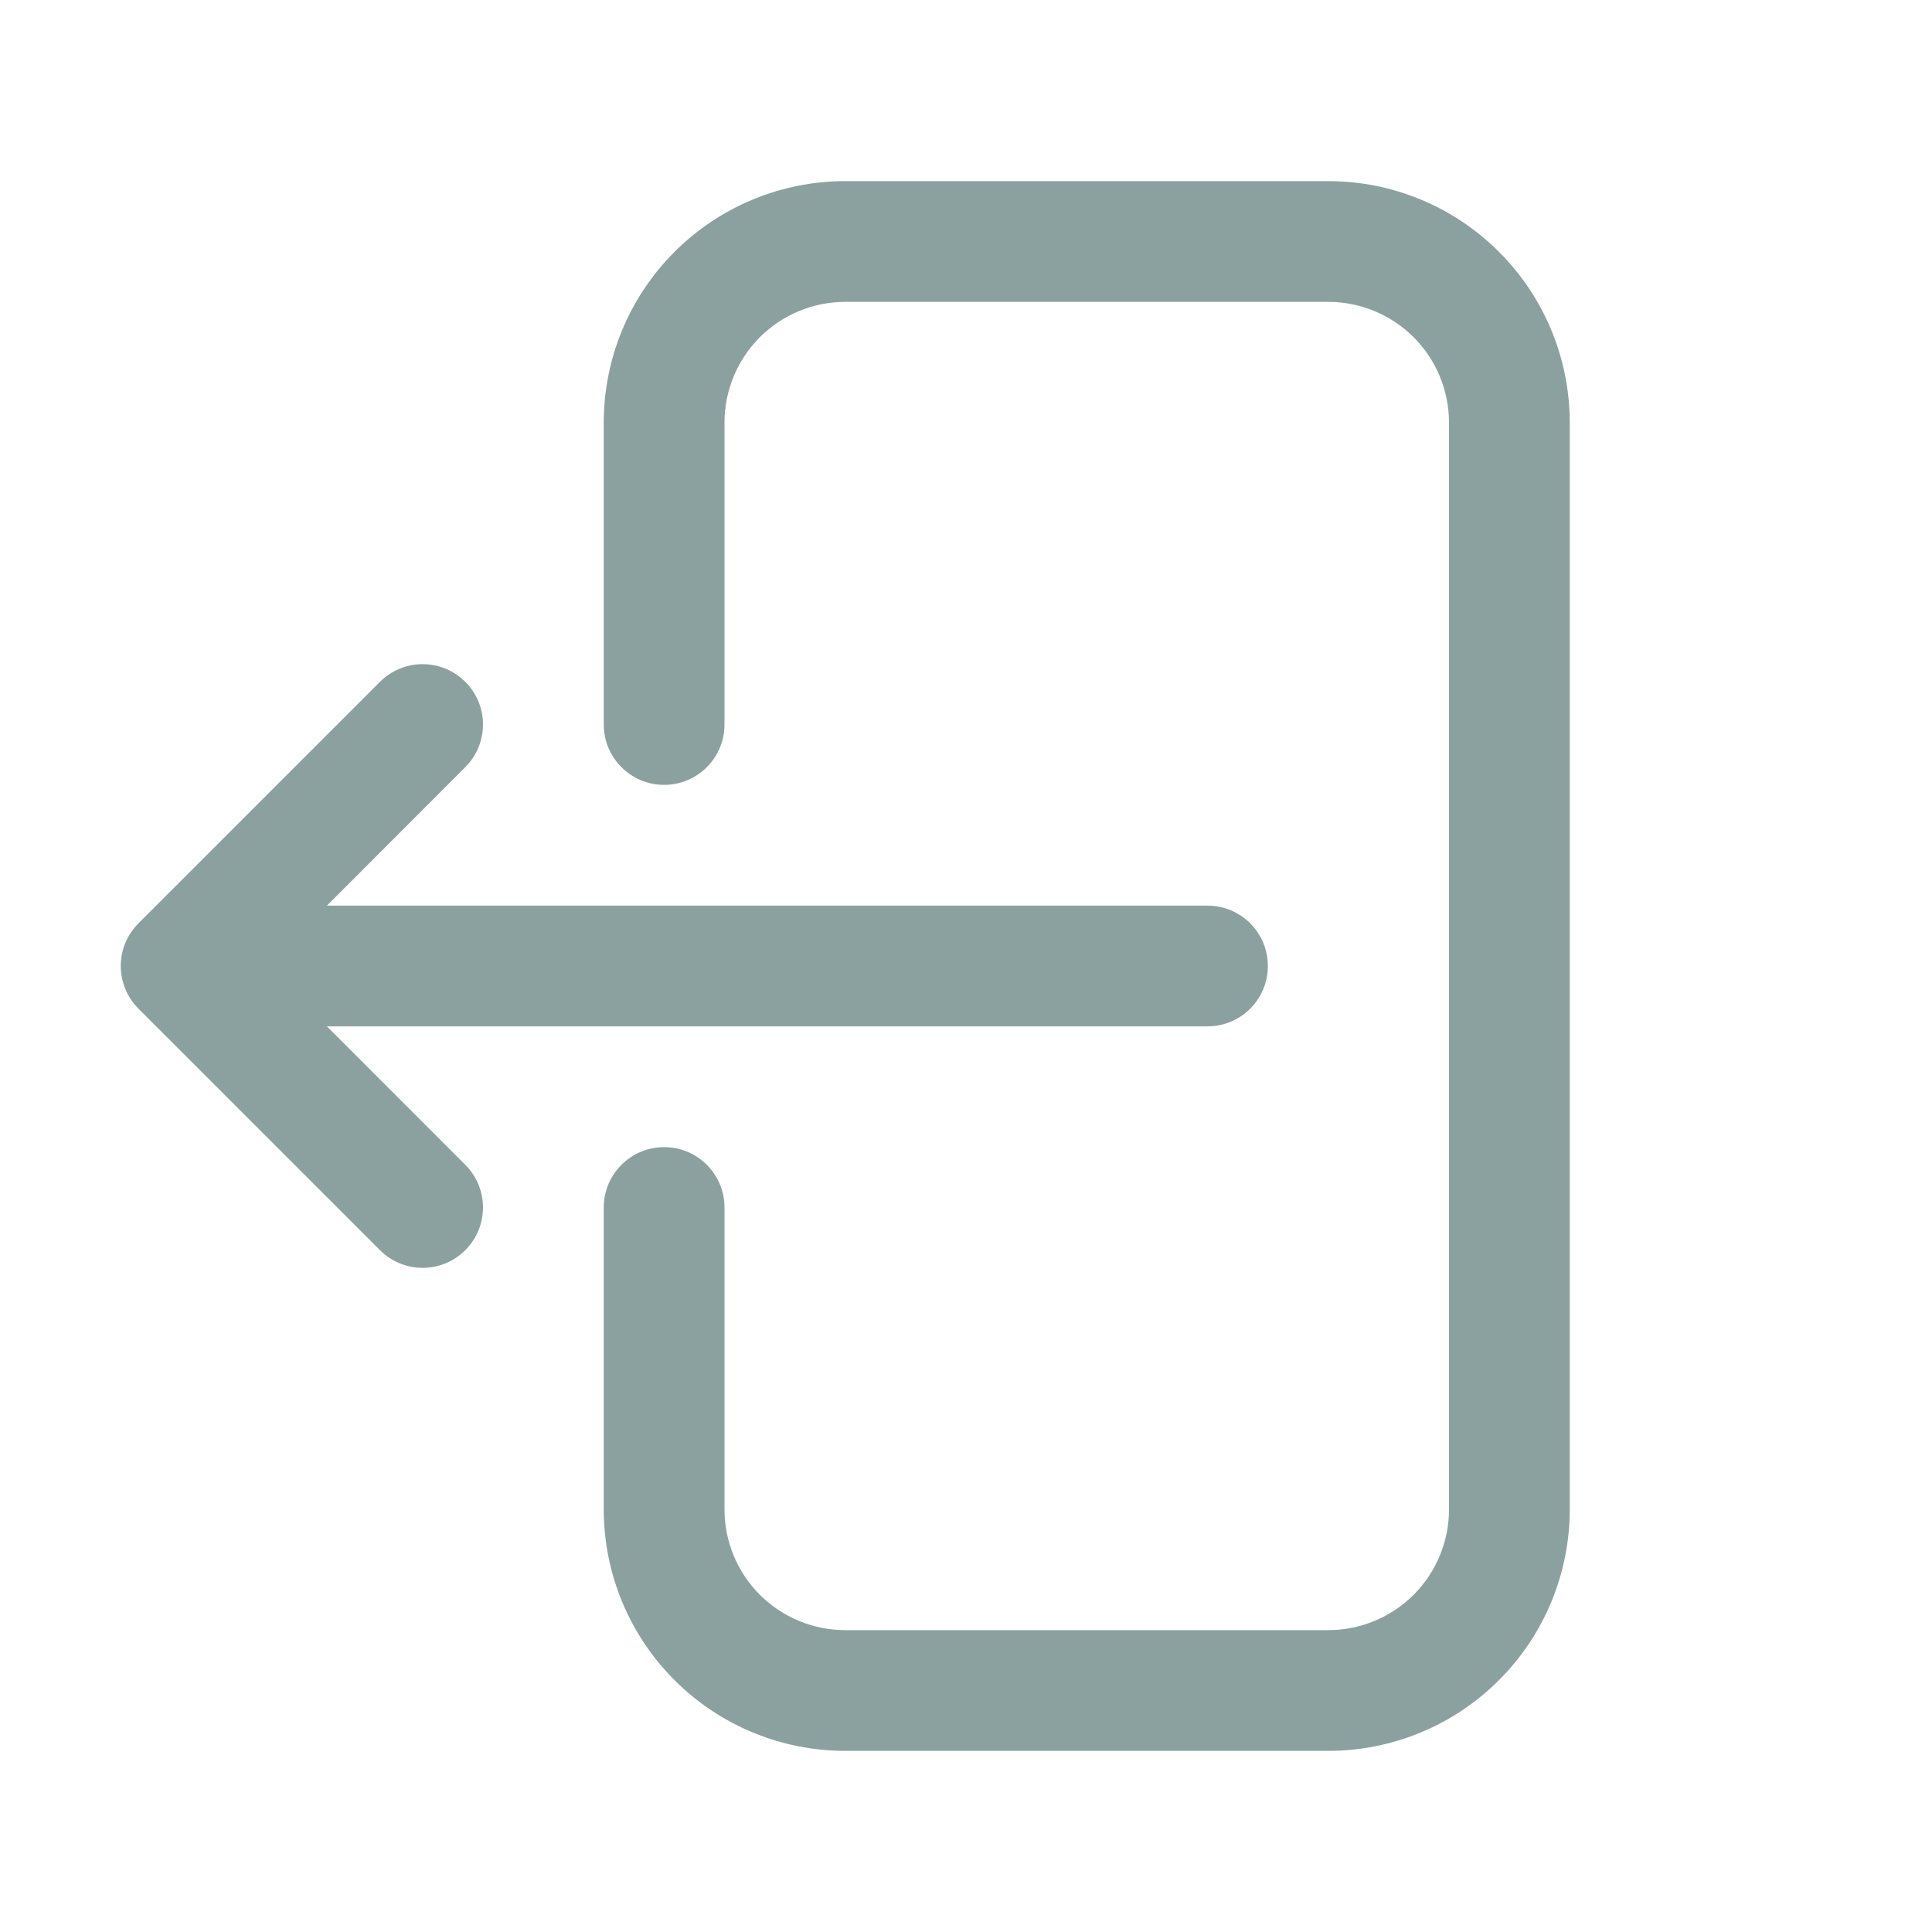 <svg width="24" height="24" viewBox="0 0 24 24" fill="none" xmlns="http://www.w3.org/2000/svg">
<path fill-rule="evenodd" clip-rule="evenodd" d="M10.5 3.75C10.102 3.75 9.721 3.908 9.439 4.189C9.158 4.471 9 4.852 9 5.25V9C9 9.414 8.664 9.75 8.25 9.75C7.836 9.75 7.5 9.414 7.5 9V5.25C7.5 4.454 7.816 3.691 8.379 3.129C8.941 2.566 9.704 2.25 10.5 2.25H16.5C17.296 2.25 18.059 2.566 18.621 3.129C19.184 3.691 19.5 4.454 19.5 5.25V18.75C19.5 19.546 19.184 20.309 18.621 20.871C18.059 21.434 17.296 21.75 16.5 21.75H10.5C9.704 21.75 8.941 21.434 8.379 20.871C7.816 20.309 7.5 19.546 7.5 18.75V15C7.5 14.586 7.836 14.25 8.25 14.25C8.664 14.25 9 14.586 9 15V18.75C9 19.148 9.158 19.529 9.439 19.811C9.721 20.092 10.102 20.25 10.5 20.25H16.5C16.898 20.25 17.279 20.092 17.561 19.811C17.842 19.529 18 19.148 18 18.75V5.25C18 4.852 17.842 4.471 17.561 4.189C17.279 3.908 16.898 3.75 16.5 3.75H10.5ZM5.78 8.47C6.073 8.763 6.073 9.237 5.78 9.53L4.061 11.25H15C15.414 11.25 15.75 11.586 15.75 12C15.75 12.414 15.414 12.75 15 12.75H4.061L5.78 14.47C6.073 14.763 6.073 15.237 5.78 15.53C5.487 15.823 5.013 15.823 4.72 15.53L1.72 12.53C1.427 12.237 1.427 11.763 1.72 11.47L4.72 8.47C5.013 8.177 5.487 8.177 5.78 8.47Z" fill="#8BA19F"/>
</svg>
